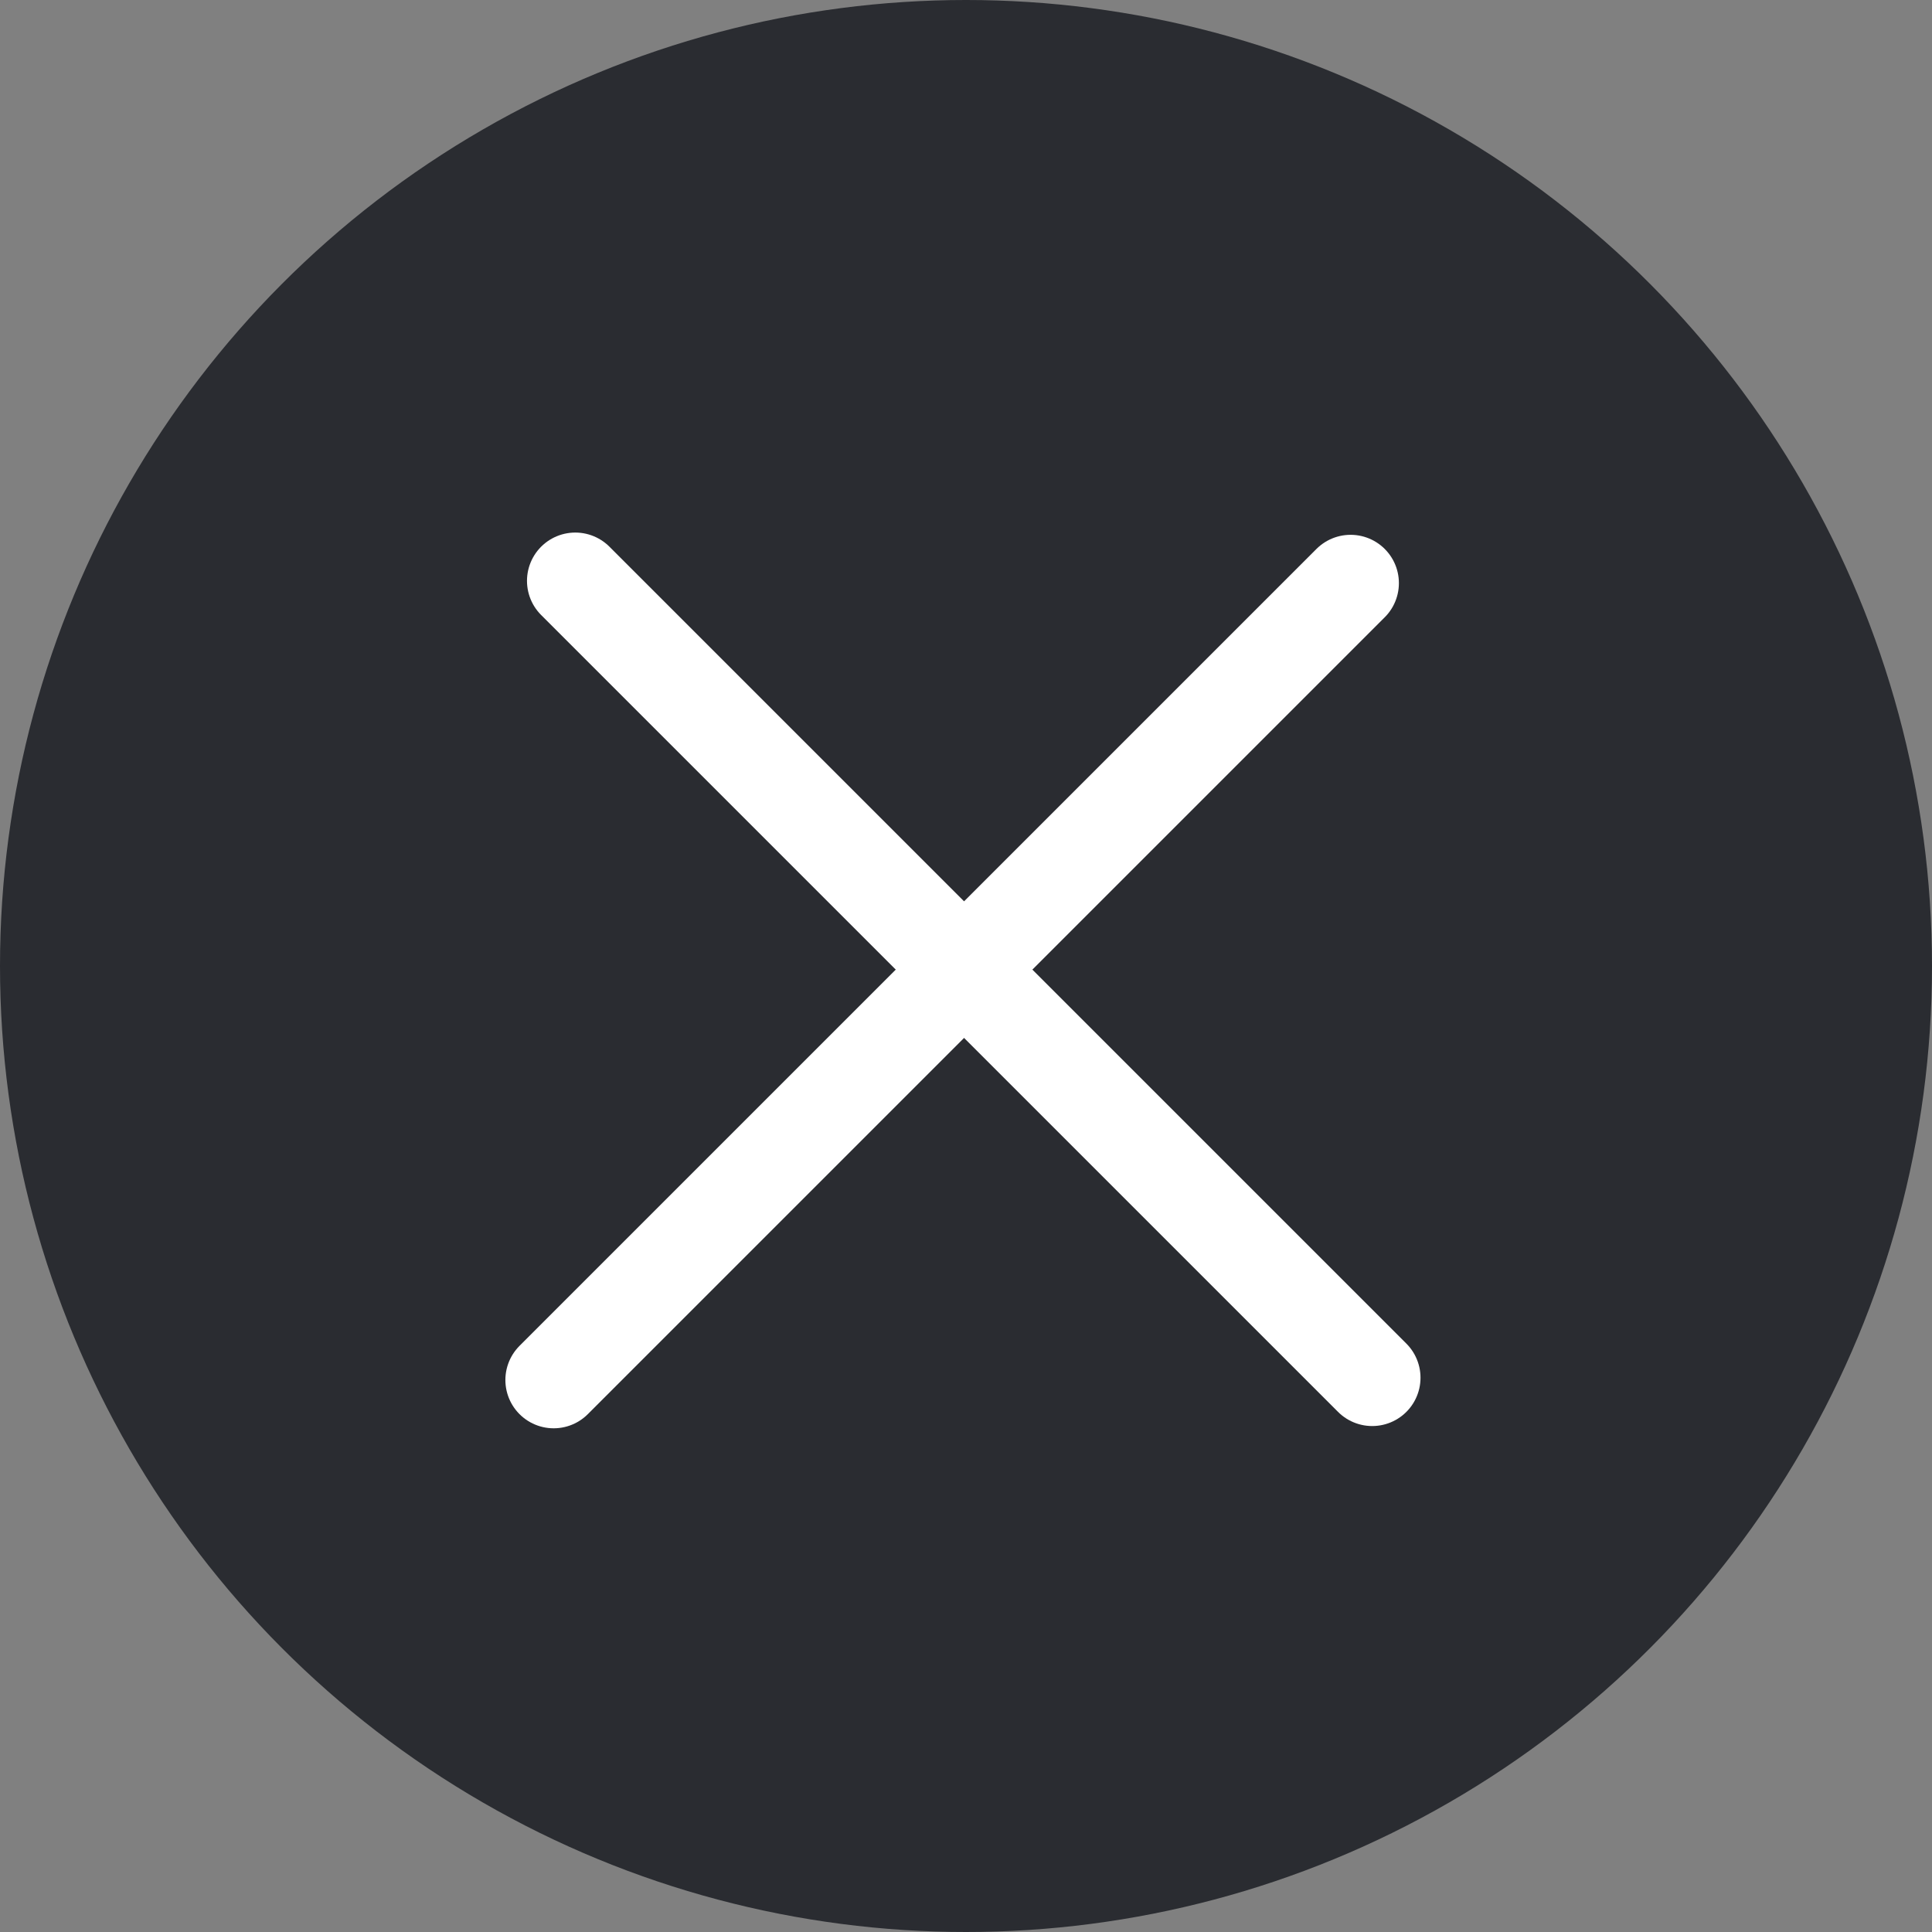 <svg width="60" height="60" viewBox="0 0 60 60" fill="none" xmlns="http://www.w3.org/2000/svg">
<rect x="0" y="0" width="60" height="60" fill="#808080" stroke="none"/>
<circle cx="30" cy="30" r="30" fill="#2A2C31"/>
<line x1="41.944" y1="18.109" x2="17.195" y2="42.857" stroke="white" stroke-width="3" stroke-linecap="round"/>
<line x1="17.866" y1="18.039" x2="42.615" y2="42.787" stroke="white" stroke-width="3" stroke-linecap="round"/>
</svg>
